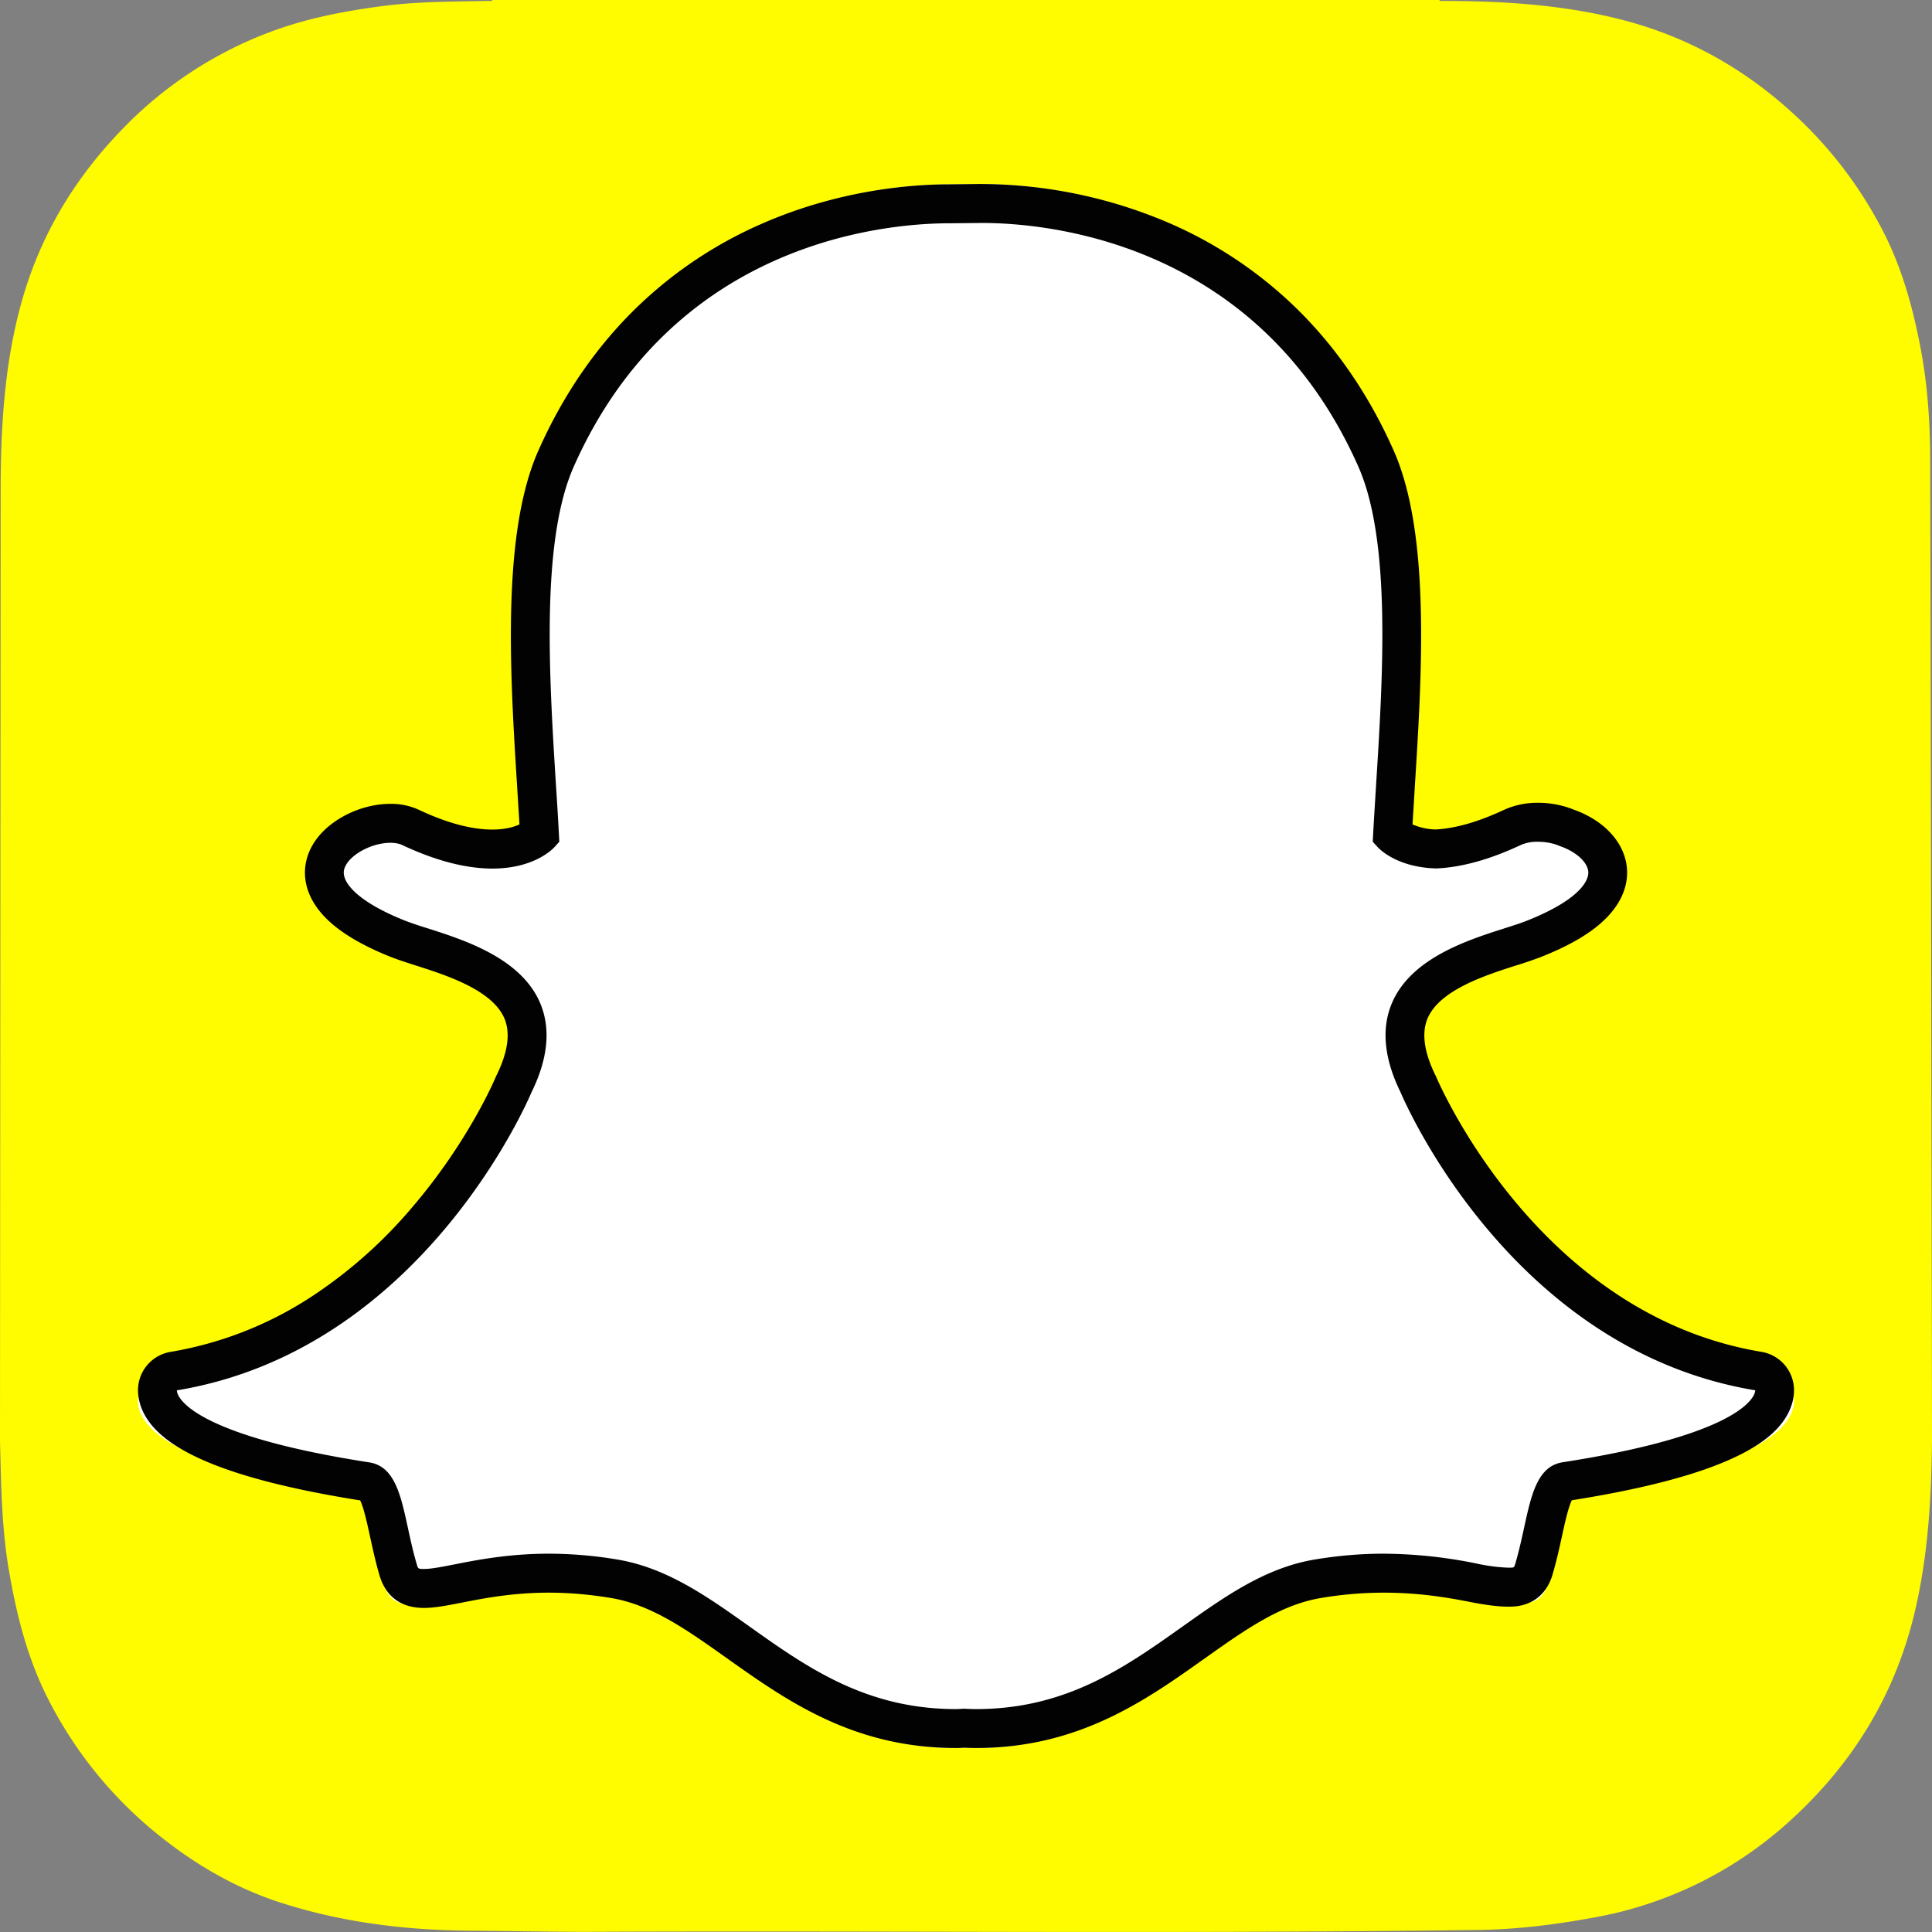 <svg width="42" height="42" fill="none" xmlns="http://www.w3.org/2000/svg"><rect width="100%" height="100%" fill="#808080" stroke="none"/><g clip-path="url(#clip0)"><path d="M0 31.317v.002c.025.933.033 1.87.19 2.797.167.98.405 1.936.86 2.826a9.041 9.041 0 002.526 3.052c.765.596 1.601 1.07 2.527 1.368 1.35.435 2.742.602 4.154.61.882.006 1.763.028 2.644.024 6.403-.027 12.806.046 19.21-.04.85-.01 1.685-.114 2.519-.267a8.535 8.535 0 004.22-2.05c1.408-1.256 2.358-2.792 2.787-4.646.28-1.212.35-2.442.363-3.676v-.246c0-.096-.036-20.965-.04-21.241-.01-.758-.065-1.51-.207-2.256-.173-.908-.417-1.794-.853-2.616a9.084 9.084 0 00-1.748-2.331C38.062 1.58 36.802.842 35.336.45 34.012.098 32.662.02 31.301.02c-.002 0-.007-.014-.008-.021H10.7l-.001.02c-.772.015-1.546.01-2.314.104C7.544.23 6.71.386 5.914.68a8.7 8.7 0 00-3.276 2.15C1.583 3.923.838 5.186.444 6.658c-.352 1.312-.428 2.651-.43 4" fill="#FFFC00"/><path d="M21.227 38c-.102 0-.2-.004-.274-.007-.058.005-.12.007-.18.007-2.143 0-3.577-1.02-4.841-1.92-.907-.644-1.762-1.252-2.764-1.42a8.866 8.866 0 00-1.454-.123c-.851 0-1.525.133-2.016.23-.303.059-.563.11-.765.11-.211 0-.468-.047-.575-.415-.084-.29-.145-.57-.204-.84-.146-.675-.253-1.088-.504-1.127-2.689-.417-4.277-1.032-4.594-1.776a.694.694 0 01-.055-.235.434.434 0 01.36-.453c2.136-.354 4.034-1.489 5.643-3.375 1.247-1.46 1.859-2.856 1.925-3.01a.262.262 0 01.01-.02c.31-.634.371-1.18.183-1.626-.346-.822-1.493-1.188-2.252-1.43a8.035 8.035 0 01-.51-.174c-.673-.268-1.78-.833-1.632-1.612.107-.569.855-.965 1.46-.965.167 0 .316.03.44.089.683.322 1.298.485 1.826.485.657 0 .974-.252 1.05-.323a114.477 114.477 0 00-.064-1.083c-.154-2.467-.347-5.538.434-7.3 2.337-5.27 7.293-5.68 8.756-5.68A370.984 370.984 0 0021.354 4c1.467 0 6.434.41 8.772 5.685.78 1.762.588 4.835.433 7.305l-.007.119c-.021.335-.04.652-.057.96.072.067.363.298.953.321.504-.02 1.082-.182 1.72-.482a1.35 1.35 0 01.563-.112c.224 0 .451.044.641.123l.01.004c.541.193.895.58.903.985.007.377-.272.942-1.645 1.488a8.31 8.31 0 01-.51.174c-.76.242-1.906.608-2.253 1.43-.188.445-.126.992.184 1.625l.01.021c.096.225 2.408 5.53 7.567 6.385a.434.434 0 01.361.453.702.702 0 01-.057.236c-.314.74-1.902 1.355-4.592 1.772-.252.04-.358.45-.504 1.122-.06.277-.121.55-.205.835-.078.269-.252.4-.532.4h-.042c-.182 0-.44-.033-.765-.097a10.01 10.01 0 00-2.016-.215c-.473 0-.962.042-1.455.124-1 .167-1.855.775-2.76 1.418C24.804 36.98 23.37 38 21.227 38z" fill="#fff"/><path d="M21.346 4.847c1.349 0 5.993.364 8.181 5.292.72 1.623.536 4.563.388 6.924-.023.375-.046.738-.065 1.085l-.008.15.1.11c.04.045.414.438 1.247.47l.014.001h.014c.55-.021 1.17-.193 1.845-.51a.885.885 0 01.37-.07c.16 0 .33.03.469.09l.02.008c.354.124.604.359.608.571.002.12-.088.552-1.34 1.049-.122.049-.283.1-.47.16-.815.26-2.047.652-2.461 1.633-.233.552-.17 1.204.19 1.937.148.347 2.474 5.61 7.709 6.477a.234.234 0 01-.021.084c-.09.21-.653.935-4.163 1.48-.549.084-.683.702-.84 1.421-.056.257-.113.517-.192.785-.024.081-.028.086-.115.086h-.041a3.85 3.85 0 01-.666-.086 10.26 10.26 0 00-2.05-.218c-.486 0-.987.043-1.49.127-1.074.18-1.947.8-2.872 1.457-1.242.881-2.526 1.794-4.485 1.794-.085 0-.169-.003-.252-.008h-.022l-.023.001a1.672 1.672 0 01-.145.007c-1.959 0-3.243-.912-4.485-1.794-.925-.657-1.799-1.277-2.873-1.457a9.054 9.054 0 00-1.489-.127c-.87 0-1.552.134-2.05.232-.274.054-.51.1-.666.1-.127 0-.13-.008-.156-.1-.08-.268-.137-.534-.193-.791-.156-.72-.29-1.341-.84-1.426-3.509-.544-4.073-1.27-4.162-1.48a.258.258 0 01-.021-.086c5.234-.866 7.56-6.13 7.709-6.478.36-.732.423-1.384.19-1.938-.415-.98-1.646-1.373-2.46-1.632a7.865 7.865 0 01-.472-.16c-1.057-.42-1.383-.843-1.334-1.099.056-.295.566-.596 1.01-.596.1 0 .188.017.253.047.723.34 1.383.513 1.962.513.91 0 1.314-.425 1.358-.474l.098-.11-.008-.15c-.018-.346-.04-.709-.065-1.083-.147-2.362-.332-5.3.388-6.923 2.18-4.91 6.802-5.288 8.166-5.288l.627-.006.08-.001zm0-.847h-.089l-.62.007c-.799 0-2.398.113-4.115.874a9.166 9.166 0 00-2.625 1.75c-.906.863-1.645 1.929-2.194 3.166-.804 1.812-.614 4.864-.46 7.317v.004l.05.804c-.118.055-.31.112-.591.112-.454 0-.994-.145-1.604-.433a1.43 1.43 0 00-.61-.126c-.364 0-.747.107-1.079.303-.418.247-.688.595-.76.982-.05.255-.047.76.512 1.272.307.282.758.542 1.34.773.153.06.334.118.526.18.667.212 1.676.534 1.939 1.156.133.315.076.73-.17 1.232l-.019.04c-.061.145-.635 1.45-1.811 2.826a10.204 10.204 0 01-2.188 1.945 8.022 8.022 0 01-3.071 1.205.846.846 0 00-.706.883c.008.125.037.249.087.37l.001.001c.172.404.571.747 1.22 1.05.791.37 1.976.68 3.52.924.077.149.158.523.214.78.06.272.12.552.207.85.095.322.339.708.966.708.238 0 .511-.054.828-.116.463-.091 1.097-.216 1.888-.216.44 0 .894.04 1.351.116.882.147 1.643.687 2.523 1.312C17.094 36.965 18.55 38 20.779 38c.06 0 .121-.002.181-.006.074.003.165.006.262.006 2.227 0 3.685-1.035 4.971-1.95l.002-.001c.88-.624 1.64-1.163 2.522-1.31a8.241 8.241 0 011.35-.116c.757 0 1.355.097 1.89.202.348.069.62.102.827.102h.042c.458 0 .795-.253.924-.695.086-.292.147-.565.207-.842.052-.24.136-.626.214-.776 1.545-.244 2.729-.554 3.52-.924.648-.3 1.046-.644 1.219-1.046.052-.12.082-.246.089-.373a.846.846 0 00-.706-.883c-4.812-.797-6.98-5.764-7.07-5.975a.637.637 0 00-.02-.041c-.245-.502-.302-.916-.169-1.232.263-.622 1.271-.943 1.938-1.156a8.38 8.38 0 00.527-.18c.657-.26 1.126-.542 1.436-.863.37-.383.441-.75.437-.99-.011-.58-.453-1.096-1.156-1.349a2.06 2.06 0 00-.783-.15 1.74 1.74 0 00-.729.15c-.563.264-1.067.409-1.5.43a1.352 1.352 0 01-.497-.11l.043-.702.006-.104c.155-2.454.346-5.509-.459-7.322-.551-1.242-1.292-2.31-2.202-3.176a9.188 9.188 0 00-2.634-1.75A10.44 10.44 0 0021.346 4z" fill="#020202"/></g><defs><clipPath id="clip0"><path fill="#fff" d="M0 0h42v42H0z"/></clipPath></defs></svg>